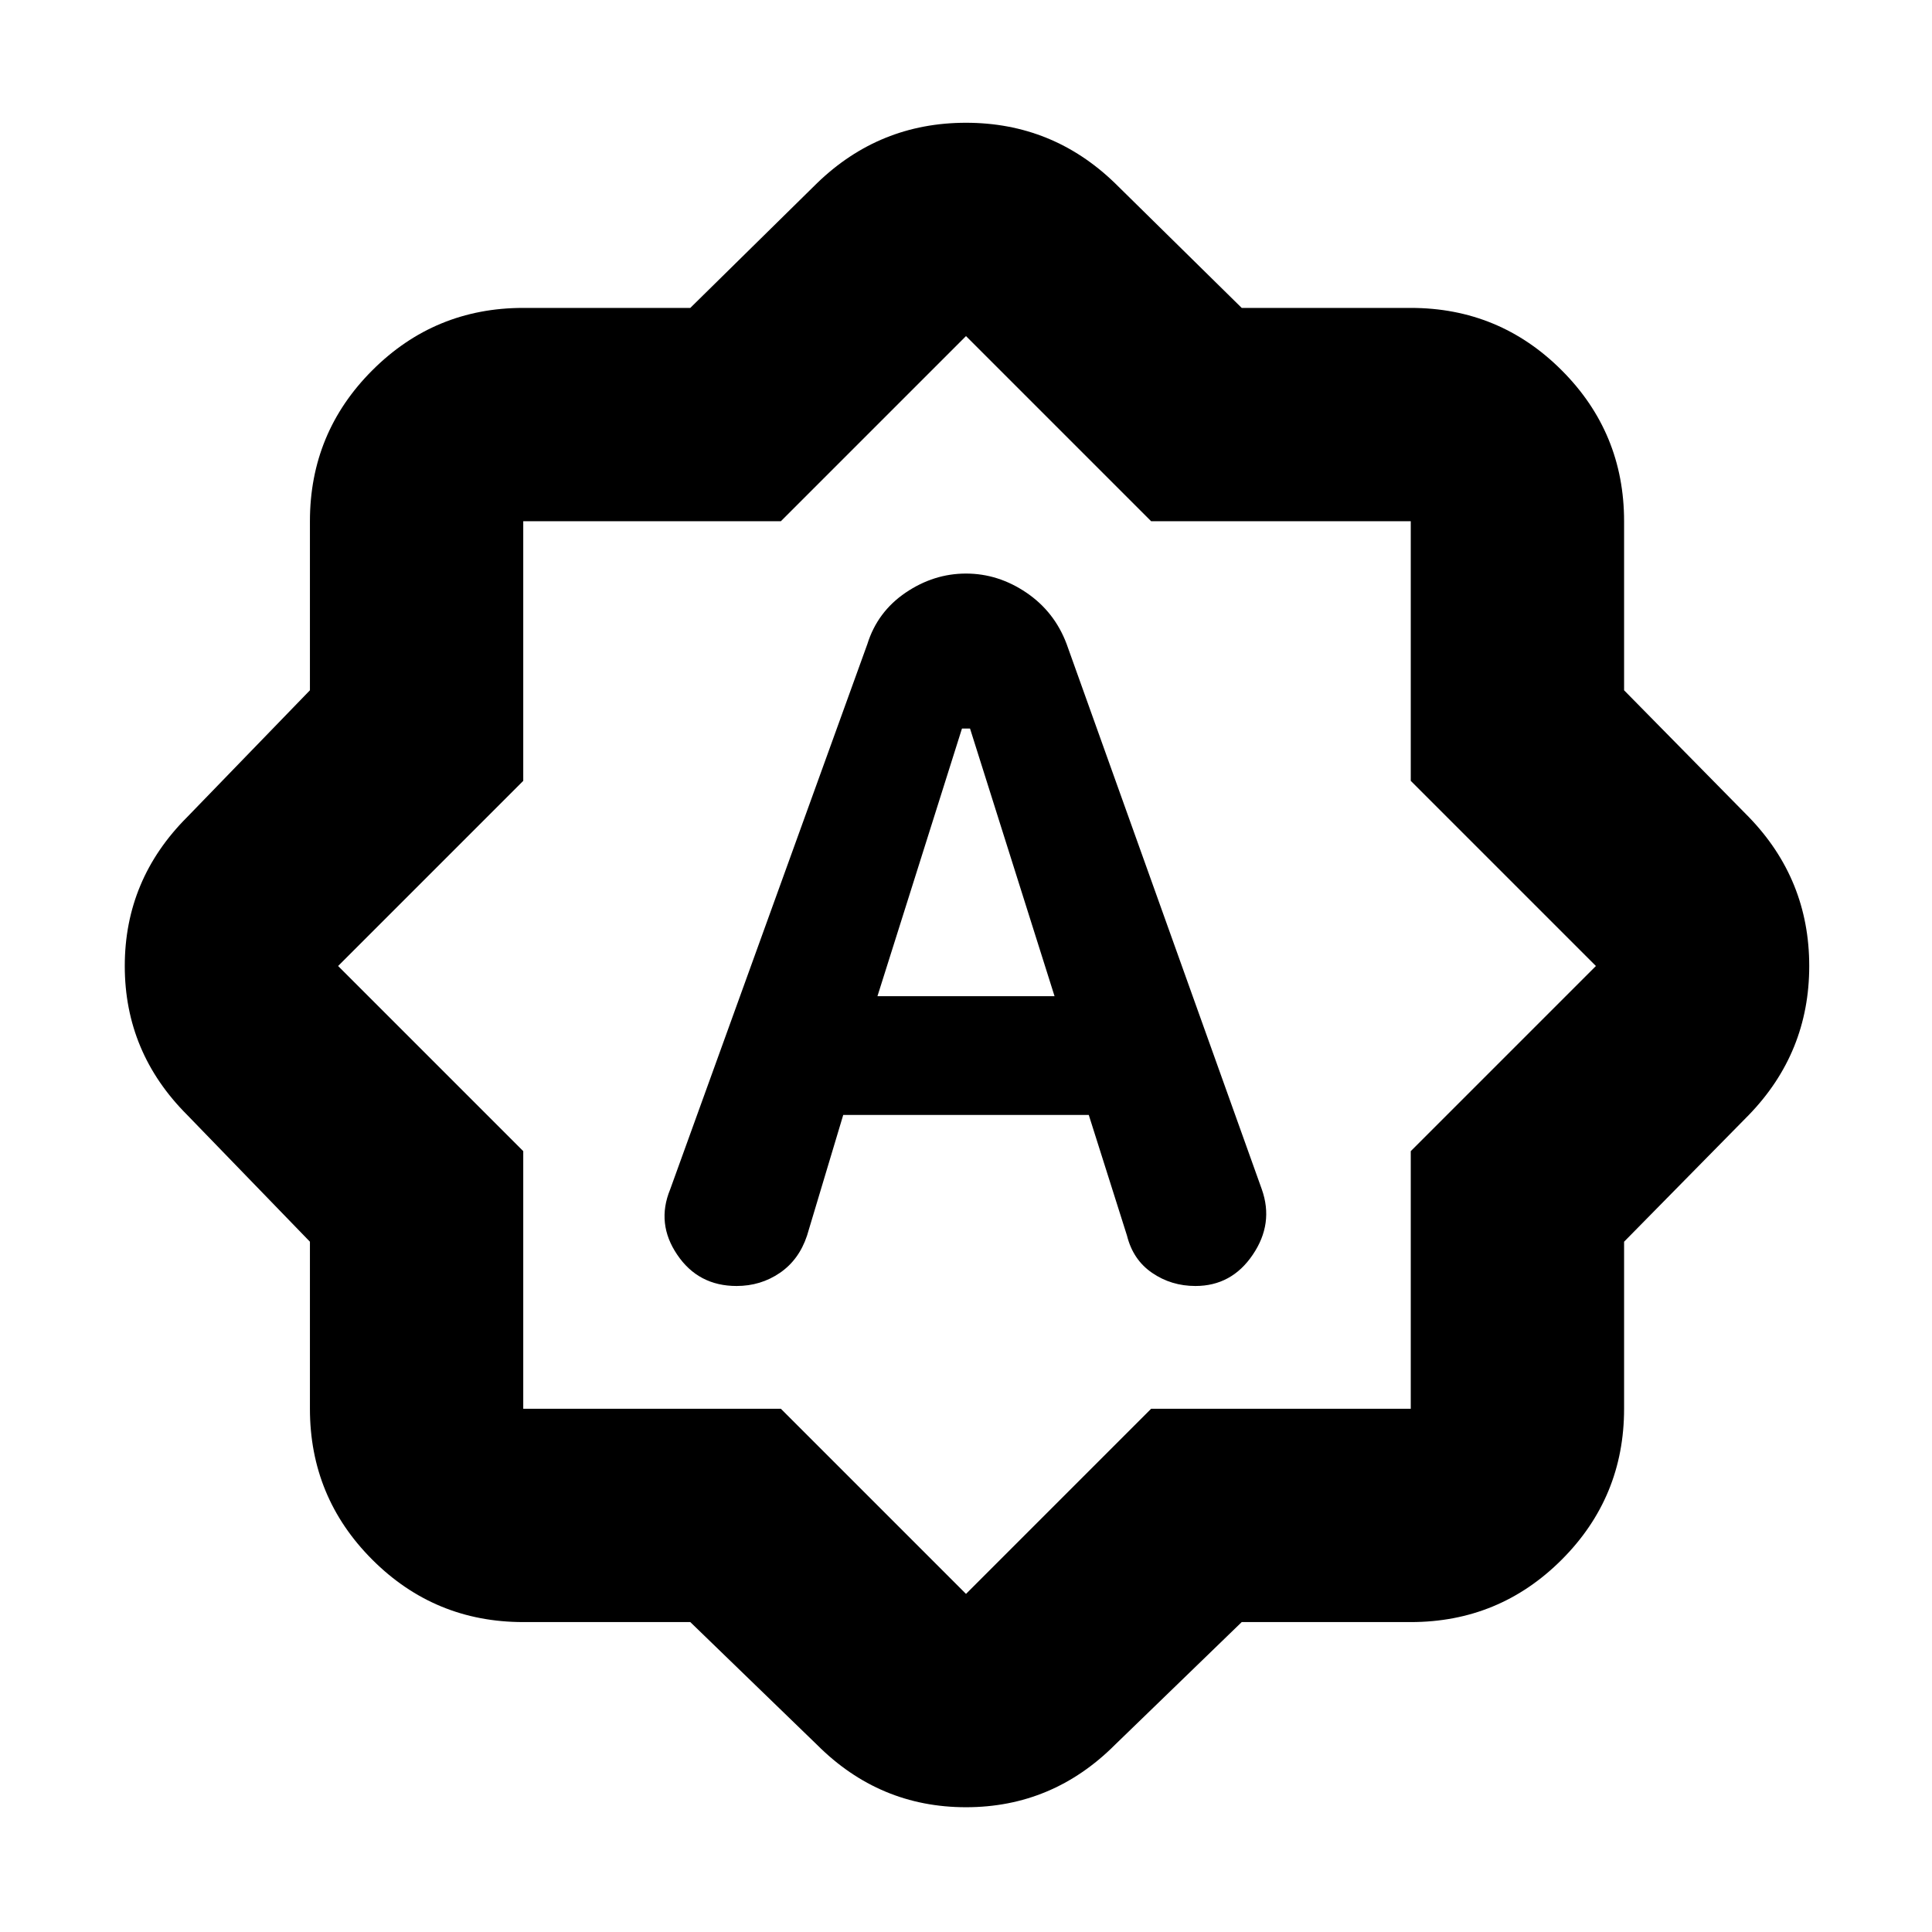 <svg xmlns="http://www.w3.org/2000/svg" height="24" width="24"><path d="m10.775 8-2.45 6.775q-.175.425.088.812.262.388.737.388.3 0 .538-.163.237-.162.337-.462l.45-1.5h3.05l.475 1.5q.075.3.312.462.238.163.538.163.45 0 .712-.388.263-.387.113-.812L13.25 8q-.15-.4-.5-.638-.35-.237-.75-.237t-.75.237q-.35.238-.475.638Zm.125 4.375 1.05-3.325h.1l1.05 3.325ZM8.575 20.15H6.5q-1.1 0-1.875-.775Q3.85 18.6 3.85 17.5v-2.075L2.325 13.85Q1.55 13.075 1.55 12q0-1.075.775-1.85L3.85 8.575v-2.1q0-1.1.775-1.875.775-.775 1.875-.775h2.075l1.575-1.55q.775-.75 1.85-.75 1.075 0 1.85.75l1.575 1.55h2.1q1.1 0 1.875.775.775.775.775 1.875v2.1l1.55 1.575q.75.775.75 1.85 0 1.075-.75 1.85l-1.55 1.575V17.5q0 1.1-.775 1.875-.775.775-1.875.775h-2.1l-1.575 1.525q-.775.775-1.85.775-1.075 0-1.85-.775Zm3.45-8.175ZM12 19.8l2.3-2.3h3.225v-3.2l2.3-2.3-2.3-2.3V6.475H14.3l-2.3-2.3-2.3 2.3H6.5V9.7L4.2 12l2.3 2.3v3.2h3.2Z"/></svg>